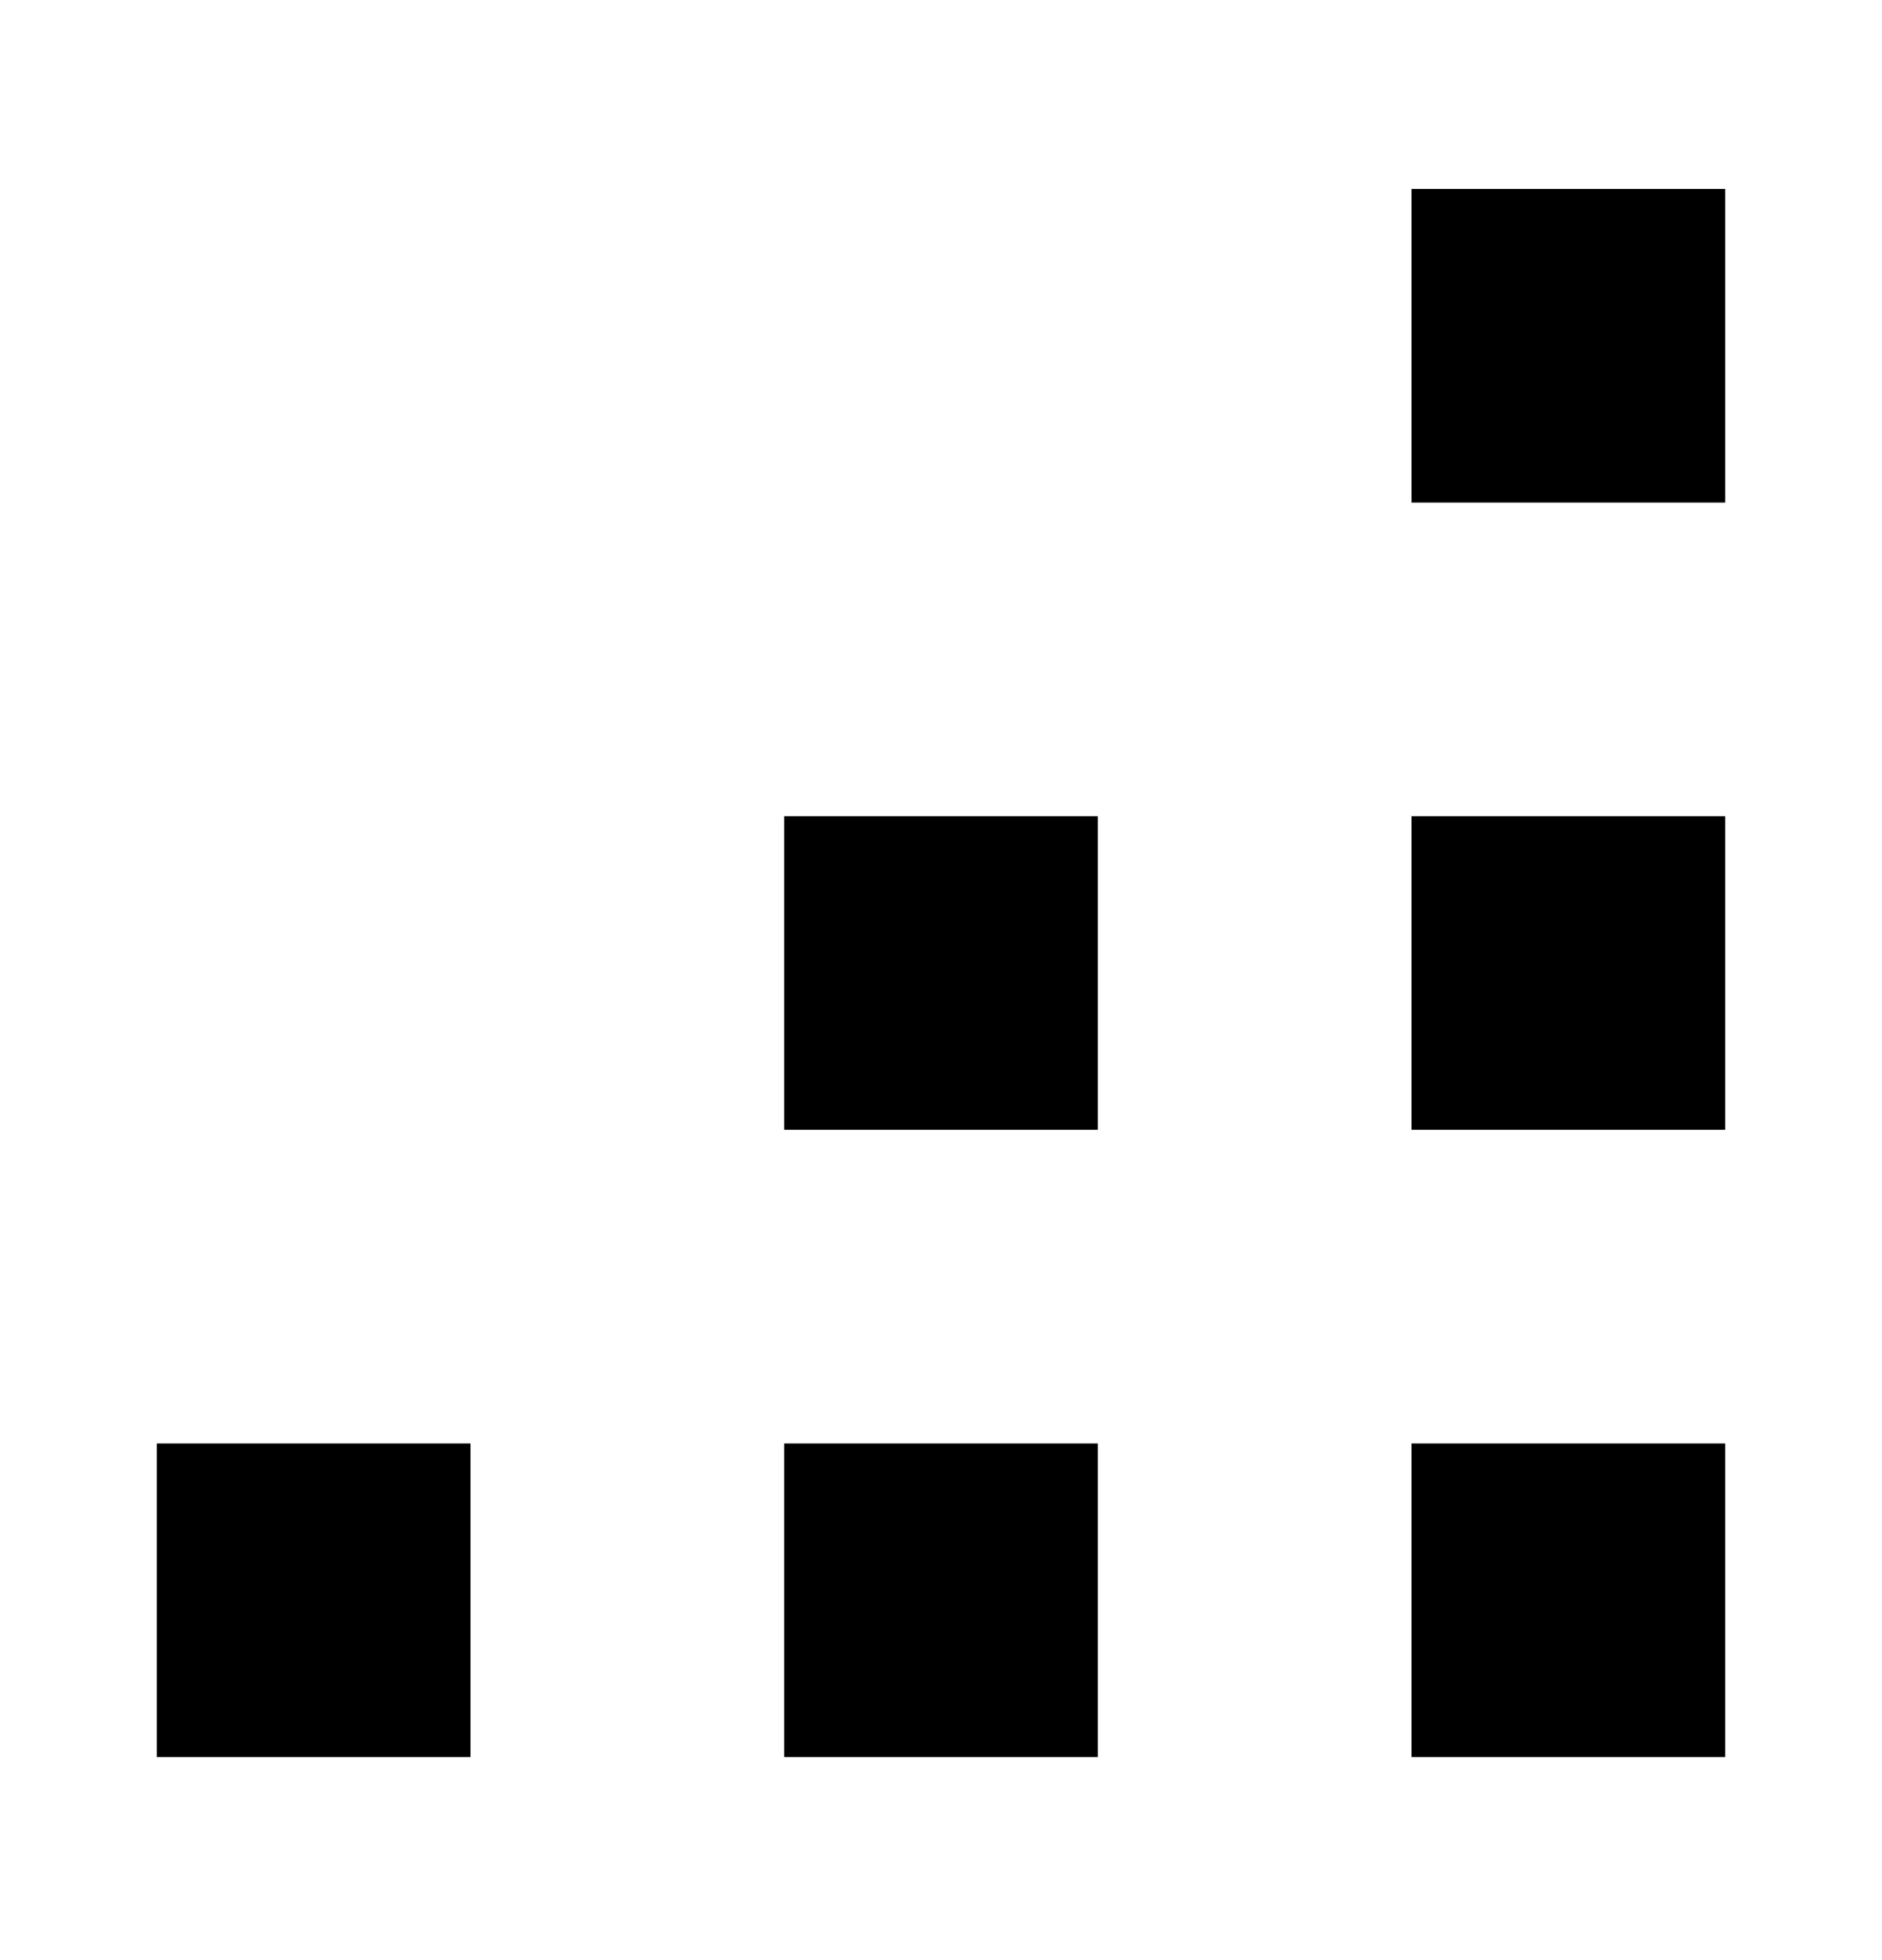 <svg xmlns="http://www.w3.org/2000/svg" width="24" height="25" viewBox="0 0 24 25"><path fill-rule="evenodd" d="M22 22.41h-4v-4h4v4zm0-8h-4v-4h4v4zm-8 8h-4v-4h4v4zm0-8h-4v-4h4v4zm-8 8H2v-4h4v4zm16-16h-4v-4h4v4z" clip-rule="evenodd"/></svg>